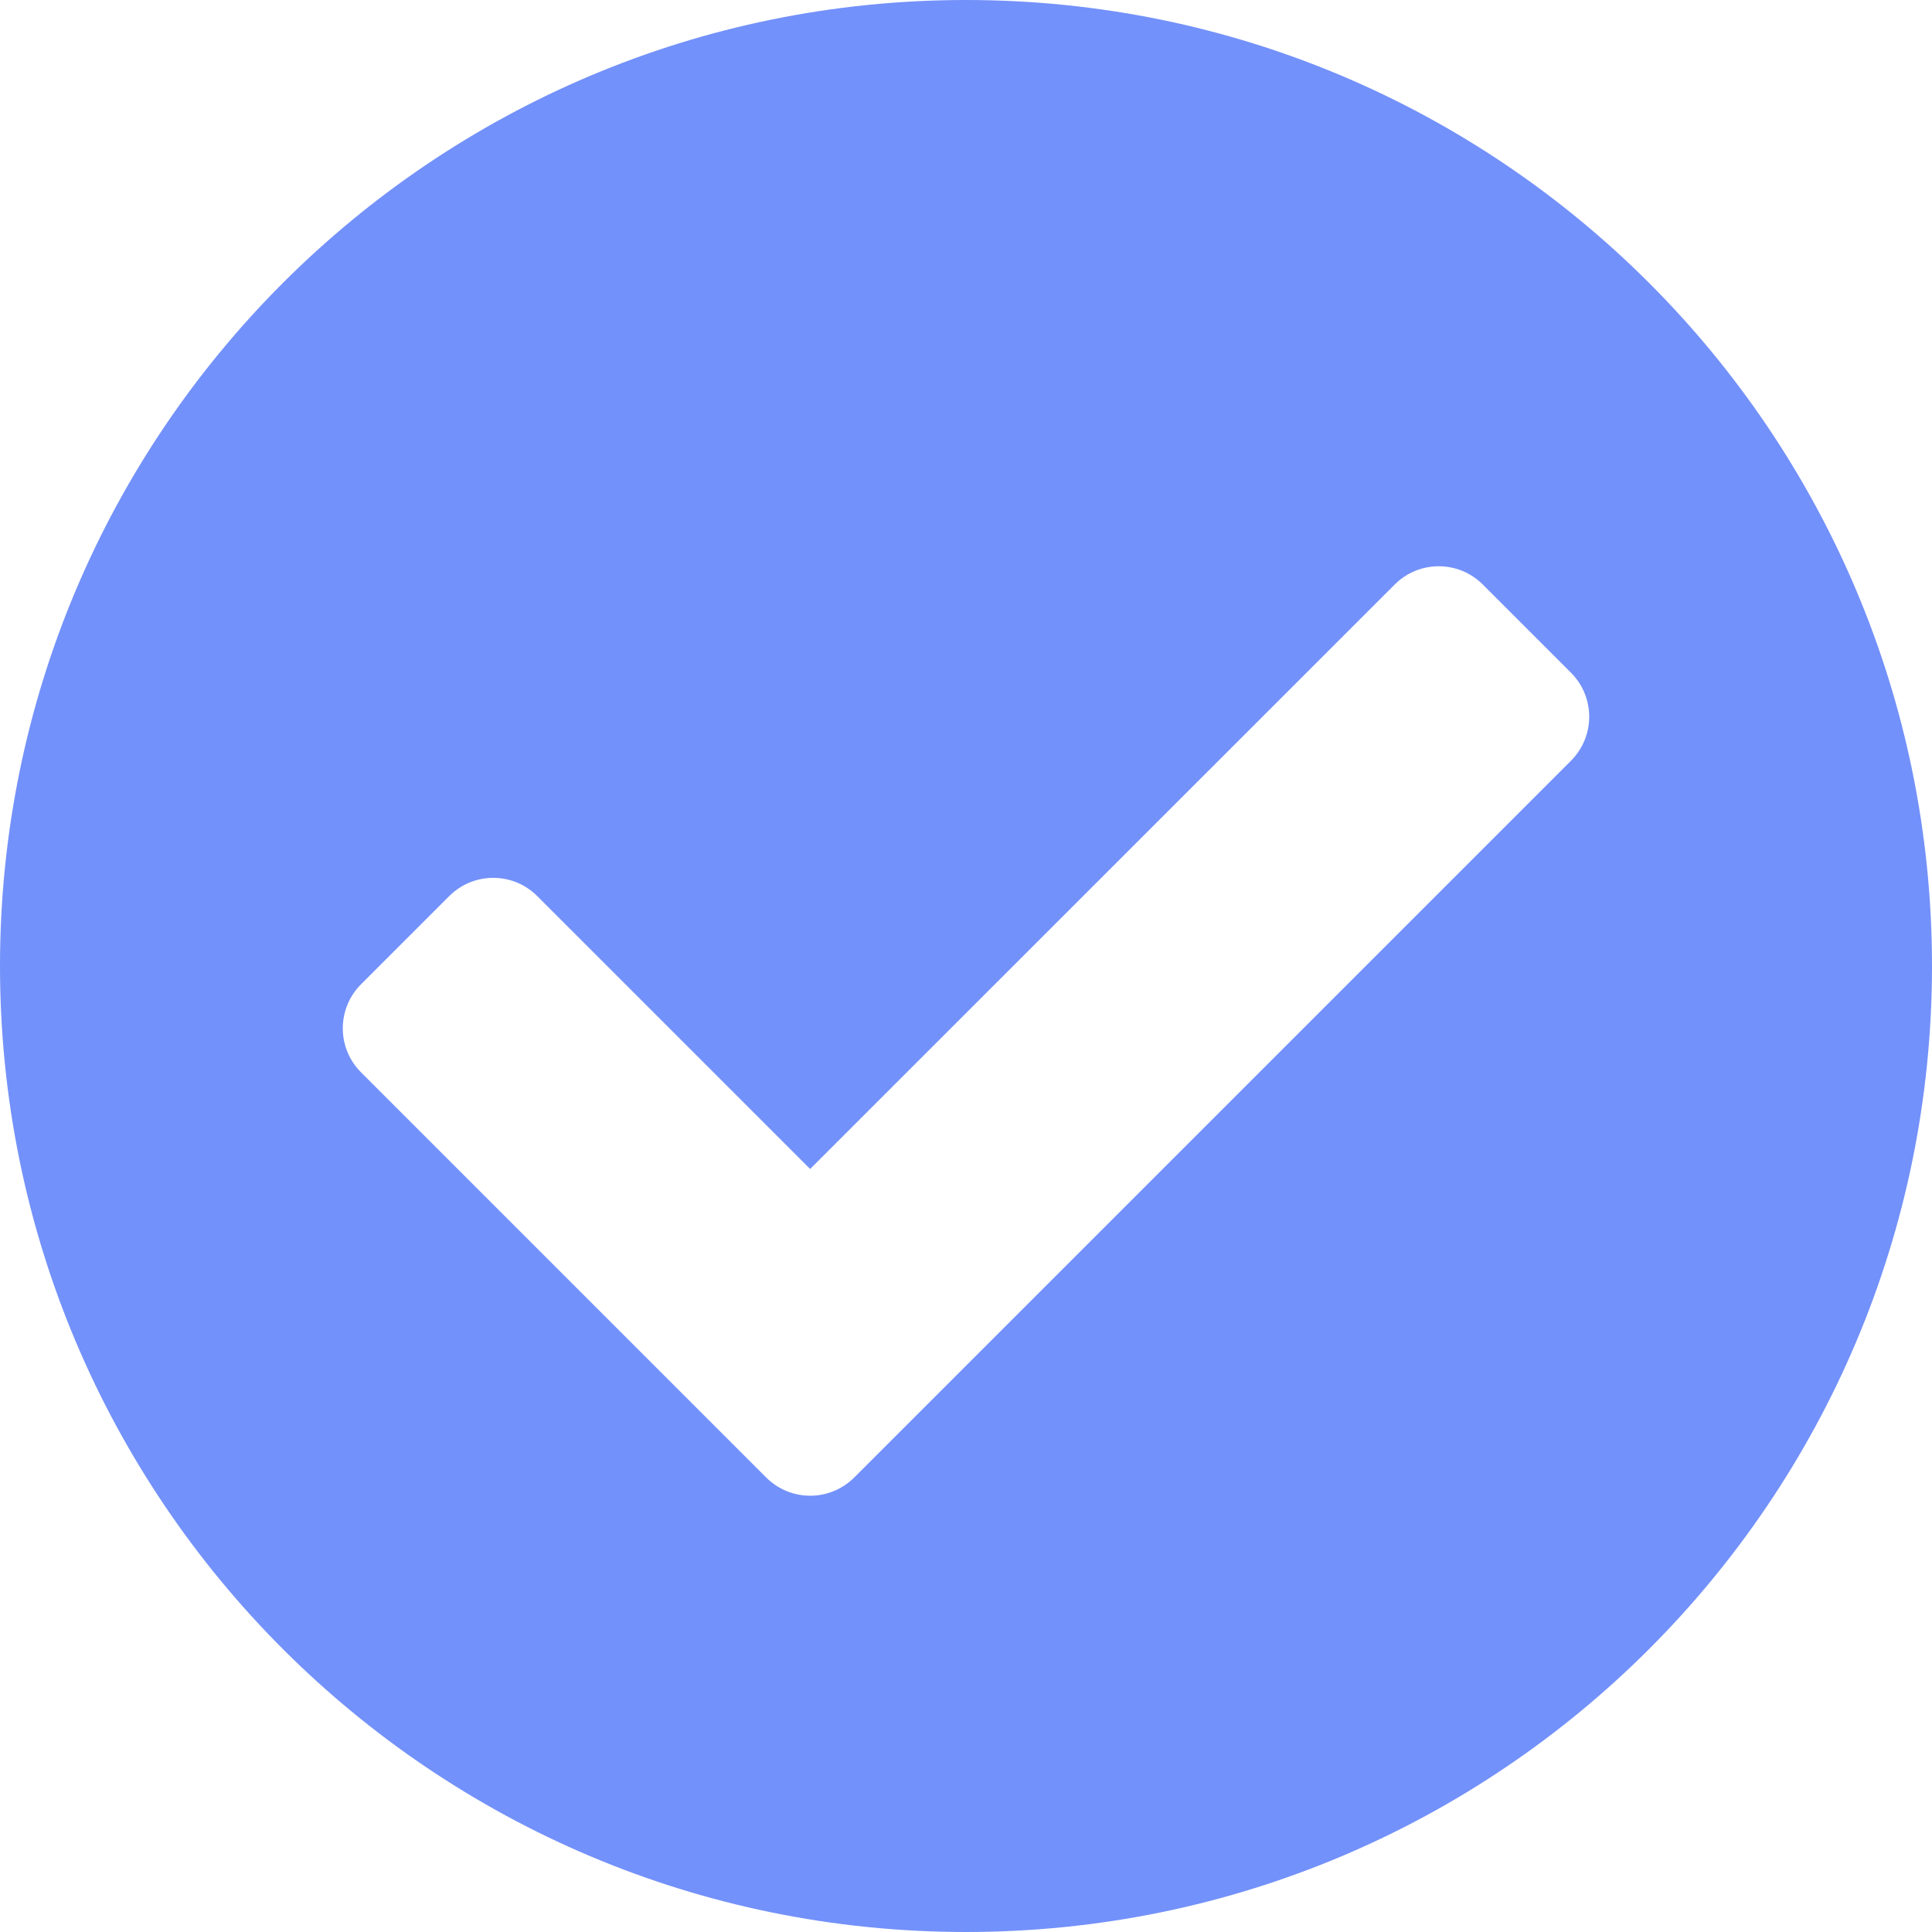 <svg width="18" height="18" viewBox="0 0 18 18" fill="none" xmlns="http://www.w3.org/2000/svg">
<path d="M18 9C18 13.971 13.971 18 9 18C4.029 18 0 13.971 0 9C0 4.029 4.029 0 9 0C13.971 0 18 4.029 18 9ZM7.959 13.765L14.636 7.088C14.863 6.861 14.863 6.494 14.636 6.267L13.815 5.446C13.588 5.219 13.221 5.219 12.994 5.446L7.548 10.891L5.006 8.349C4.779 8.122 4.412 8.122 4.185 8.349L3.364 9.17C3.137 9.397 3.137 9.764 3.364 9.991L7.138 13.765C7.365 13.992 7.732 13.992 7.959 13.765Z" fill="#7391FA"/>
</svg>
